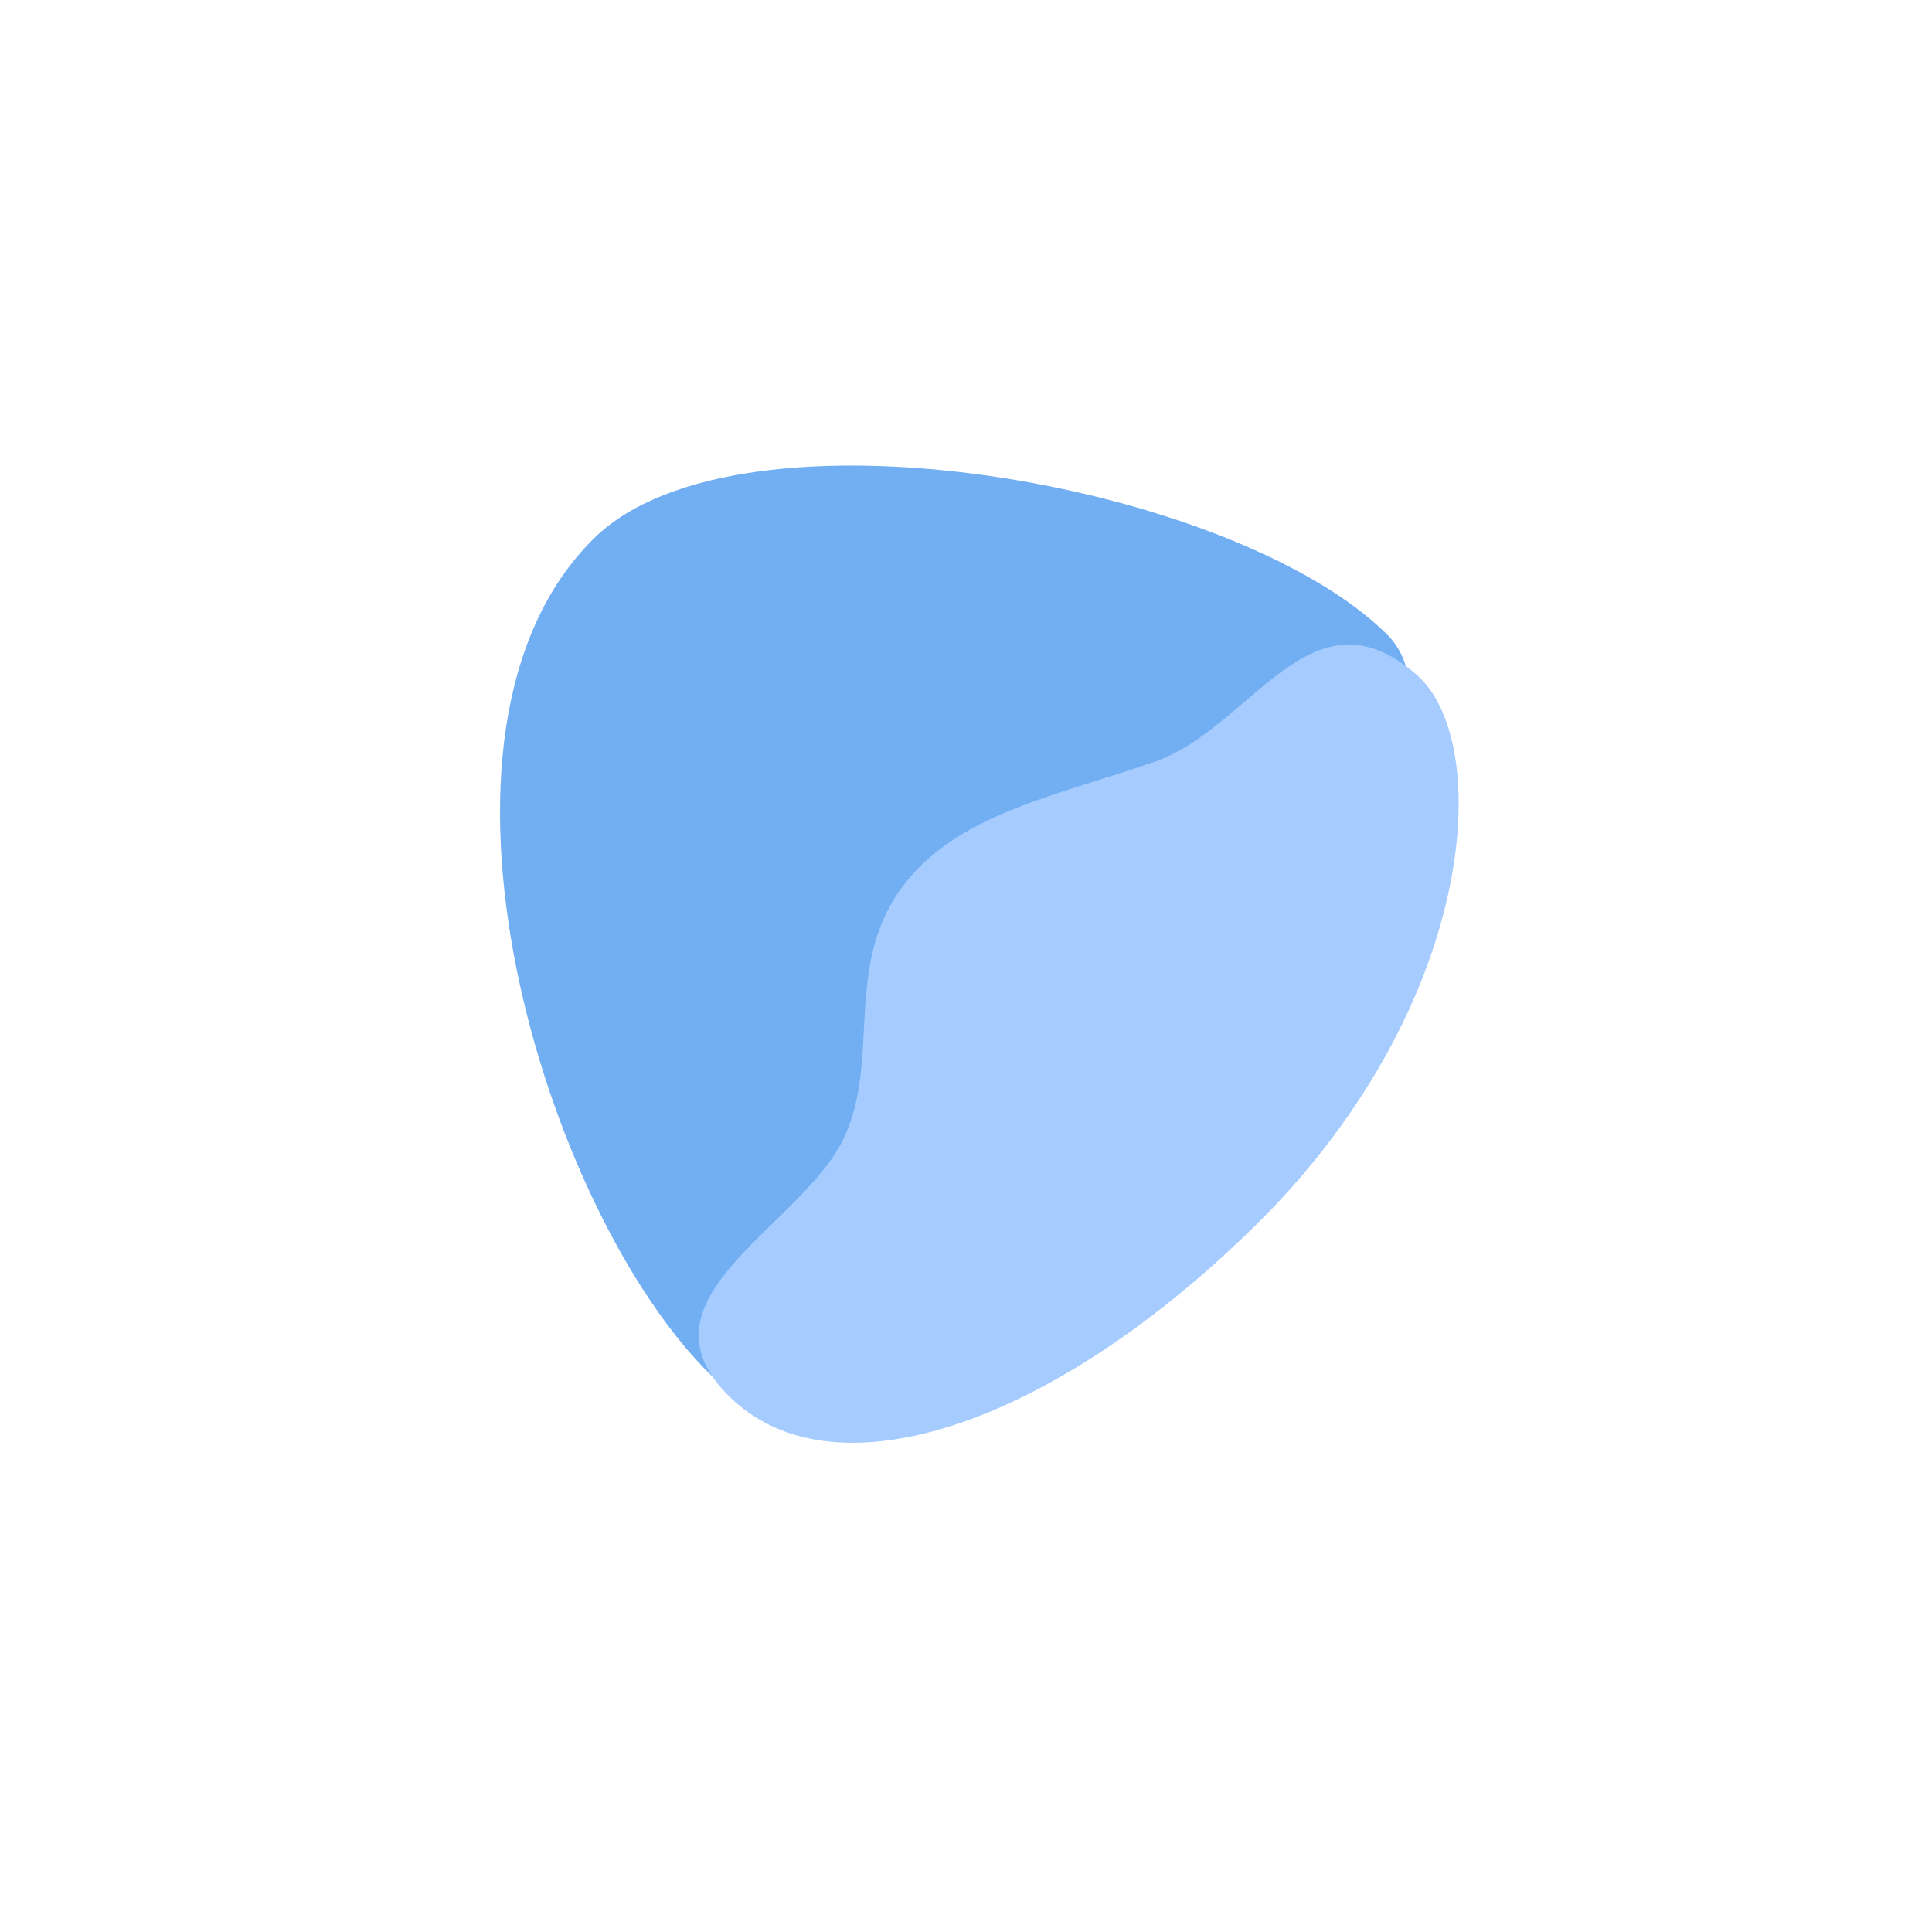 <?xml version="1.0" encoding="utf-8"?>
<!-- Generator: Adobe Illustrator 23.0.3, SVG Export Plug-In . SVG Version: 6.00 Build 0)  -->
<svg version="1.1" id="Layer_1" xmlns="http://www.w3.org/2000/svg" xmlns:xlink="http://www.w3.org/1999/xlink" x="0px" y="0px"
	 viewBox="0 0 144 144" style="enable-background:new 0 0 144 144;" xml:space="preserve">
<style type="text/css">
	.st0{enable-background:new    ;}
	.st1{fill:#72AEF2;}
	.st2{fill:#A6CCFF;}
</style>
<g class="st0">
	<path class="st1" d="M44.3,40.1c-14.7,14.4-3.7,50.4,8.8,62.5c12.6,12.2,61.8-43.8,50.3-55.3C91.9,35.9,55.1,29.5,44.3,40.1z"/>
</g>
<g class="st0">
	<path class="st2" d="M105.6,50.3c-7.9-6.9-12.3,4-19.6,6.5s-14,3.8-18.1,8.5c-5.5,6.3-1.9,13.9-5.3,20.1
		c-3.5,6.2-14.8,11.3-8.8,18.1c7.9,8.9,25.5,2.5,41-13.4C110.2,74,111.2,55.2,105.6,50.3z"/>
</g>
</svg>
